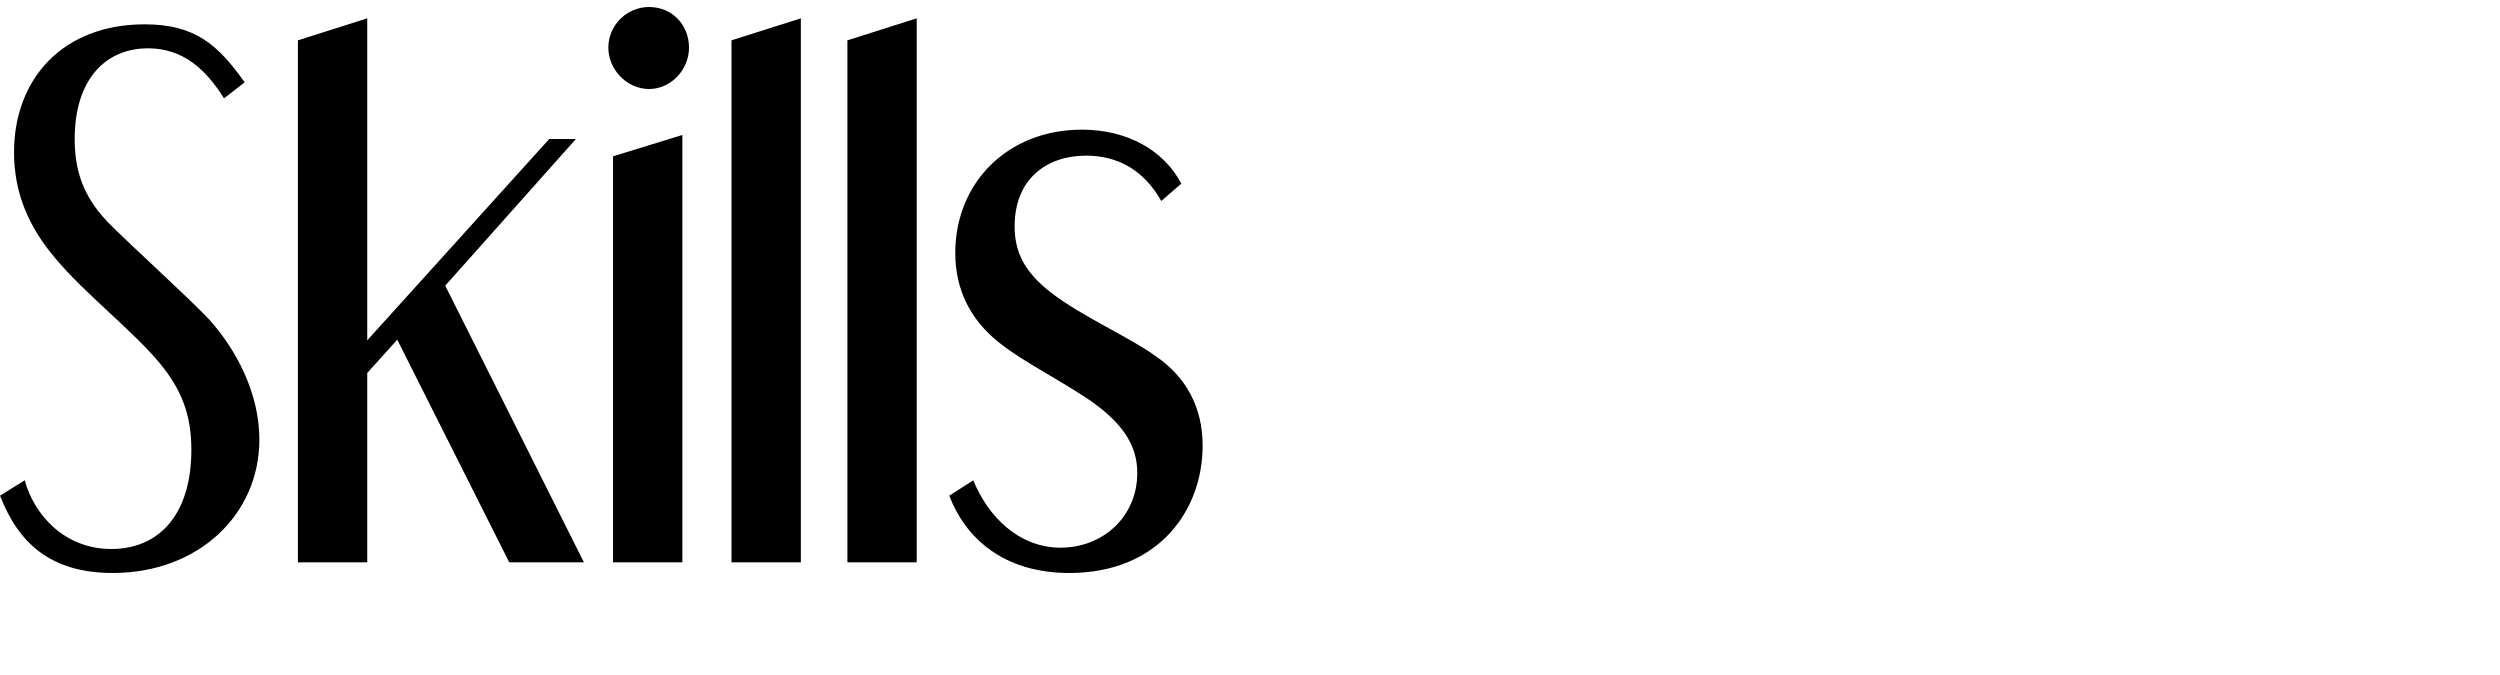 <svg width="1e3" height="270" version="1.1" viewBox="0 0 264.58 71.438" xmlns="http://www.w3.org/2000/svg">
 <path d="m68.685 0.741c-2.328 0-4.304 1.905-4.304 4.304 0 2.328 1.976 4.375 4.304 4.375s4.233-2.047 4.233-4.375c0-2.399-1.764-4.304-4.233-4.304zm-29.821 1.199-7.338 2.329v55.245h7.338v-20.038l3.175-3.528 11.854 23.565h7.902l-14.676-29.28 13.829-15.522h-2.822l-19.262 21.308zm45.889 0-7.338 2.329v55.245h7.338zm12.265 0-7.338 2.329v55.245h7.338zm-81.707 0.635c-8.678 0-13.829 5.785-13.829 13.546 0 4.304 1.552 7.902 4.374 11.218 3.104 3.74 8.255 7.691 11.148 11.218 2.117 2.611 3.246 5.221 3.246 9.031 0 6.915-3.457 10.513-8.467 10.513-5.01 0-8.184-3.669-9.172-7.267l-2.611 1.623c1.905 4.939 5.292 8.184 11.924 8.184 9.102 0 15.522-6.209 15.522-14.111 0-4.798-2.328-9.384-5.292-12.7-2.258-2.399-8.749-8.255-10.795-10.371-2.54-2.681-3.457-5.362-3.457-8.749 0-6.279 3.245-9.596 7.761-9.596 3.74 0 6.138 2.258 8.043 5.292l2.188-1.693c-2.822-3.951-5.221-6.138-10.583-6.138zm99.192 11.148c-7.902 0-13.406 5.645-13.406 13.053 0 3.81 1.552 6.985 4.516 9.384 2.681 2.187 7.197 4.374 10.231 6.561 3.245 2.399 4.516 4.657 4.516 7.338 0 4.586-3.599 7.902-8.114 7.902-4.445 0-7.69-3.316-9.242-7.126l-2.54 1.623c1.623 4.304 5.574 8.184 12.7 8.184 9.454 0 14.111-6.632 14.111-13.476 0-4.092-1.764-7.268-4.939-9.455-2.822-2.046-7.761-4.163-11.148-6.773-2.611-2.046-3.81-4.092-3.81-6.985 0-5.009 3.387-7.479 7.549-7.479 3.245 0 6.068 1.411 7.973 4.798l2.117-1.835c-1.835-3.528-5.715-5.715-10.513-5.715zm-42.29 0.564-7.338 2.258v42.968h7.338z"/>
</svg>
